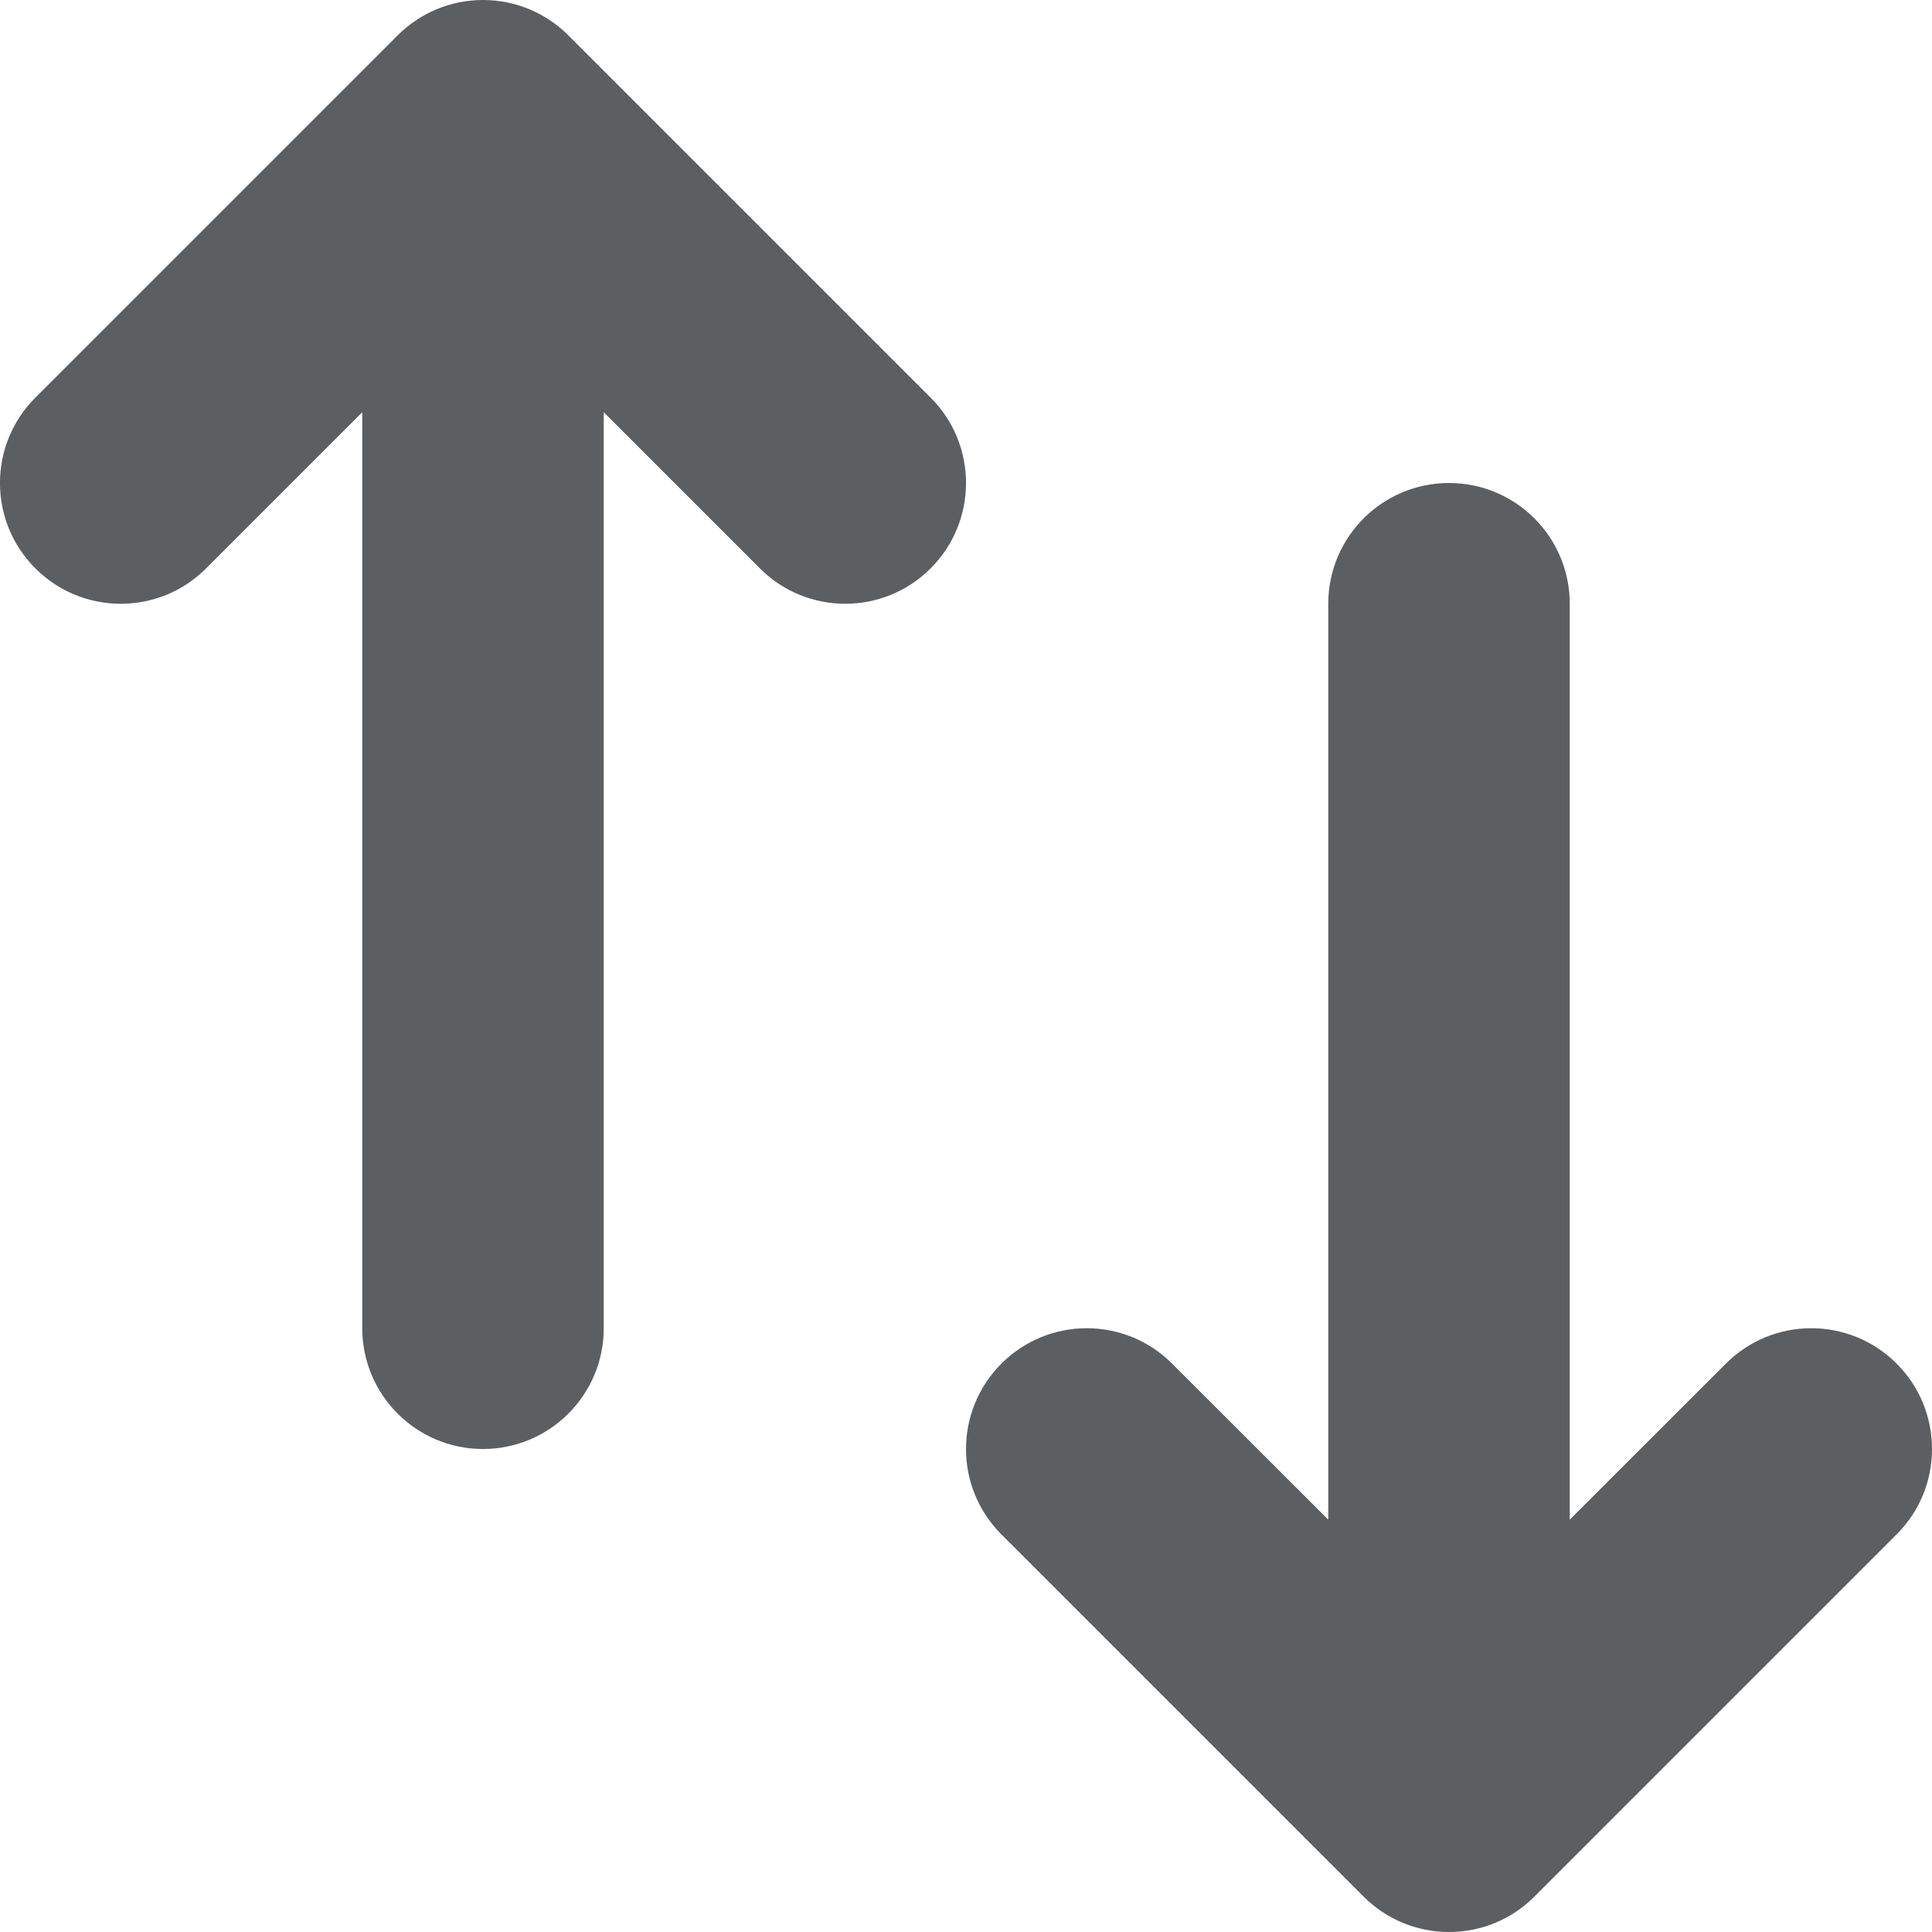 <svg width="16" height="16" viewBox="0 0 16 16" fill="none" xmlns="http://www.w3.org/2000/svg">
<path fill-rule="evenodd" clip-rule="evenodd" d="M3.293 0.293C3.474 0.112 3.724 0 4 0C4.276 0 4.526 0.112 4.707 0.293L7.707 3.293C8.098 3.683 8.098 4.317 7.707 4.707C7.317 5.098 6.683 5.098 6.293 4.707L5 3.414V11C5 11.552 4.552 12 4 12C3.448 12 3 11.552 3 11V3.414L1.707 4.707C1.317 5.098 0.683 5.098 0.293 4.707C-0.098 4.317 -0.098 3.683 0.293 3.293L3.293 0.293ZM11 5C11 4.448 11.448 4 12 4C12.553 4 13 4.448 13 5V12.585L14.293 11.293C14.683 10.902 15.317 10.902 15.707 11.293C15.903 11.488 16 11.744 16 12.001C16 12.256 15.903 12.512 15.707 12.707L12.707 15.707C12.527 15.888 12.277 16 12 16C11.724 16 11.474 15.888 11.293 15.707L8.293 12.707C8.098 12.512 8 12.256 8 12.001C8 11.744 8.098 11.488 8.293 11.293C8.684 10.902 9.316 10.902 9.707 11.293L11 12.585V5Z" fill="#5C5F62"/>
</svg>
